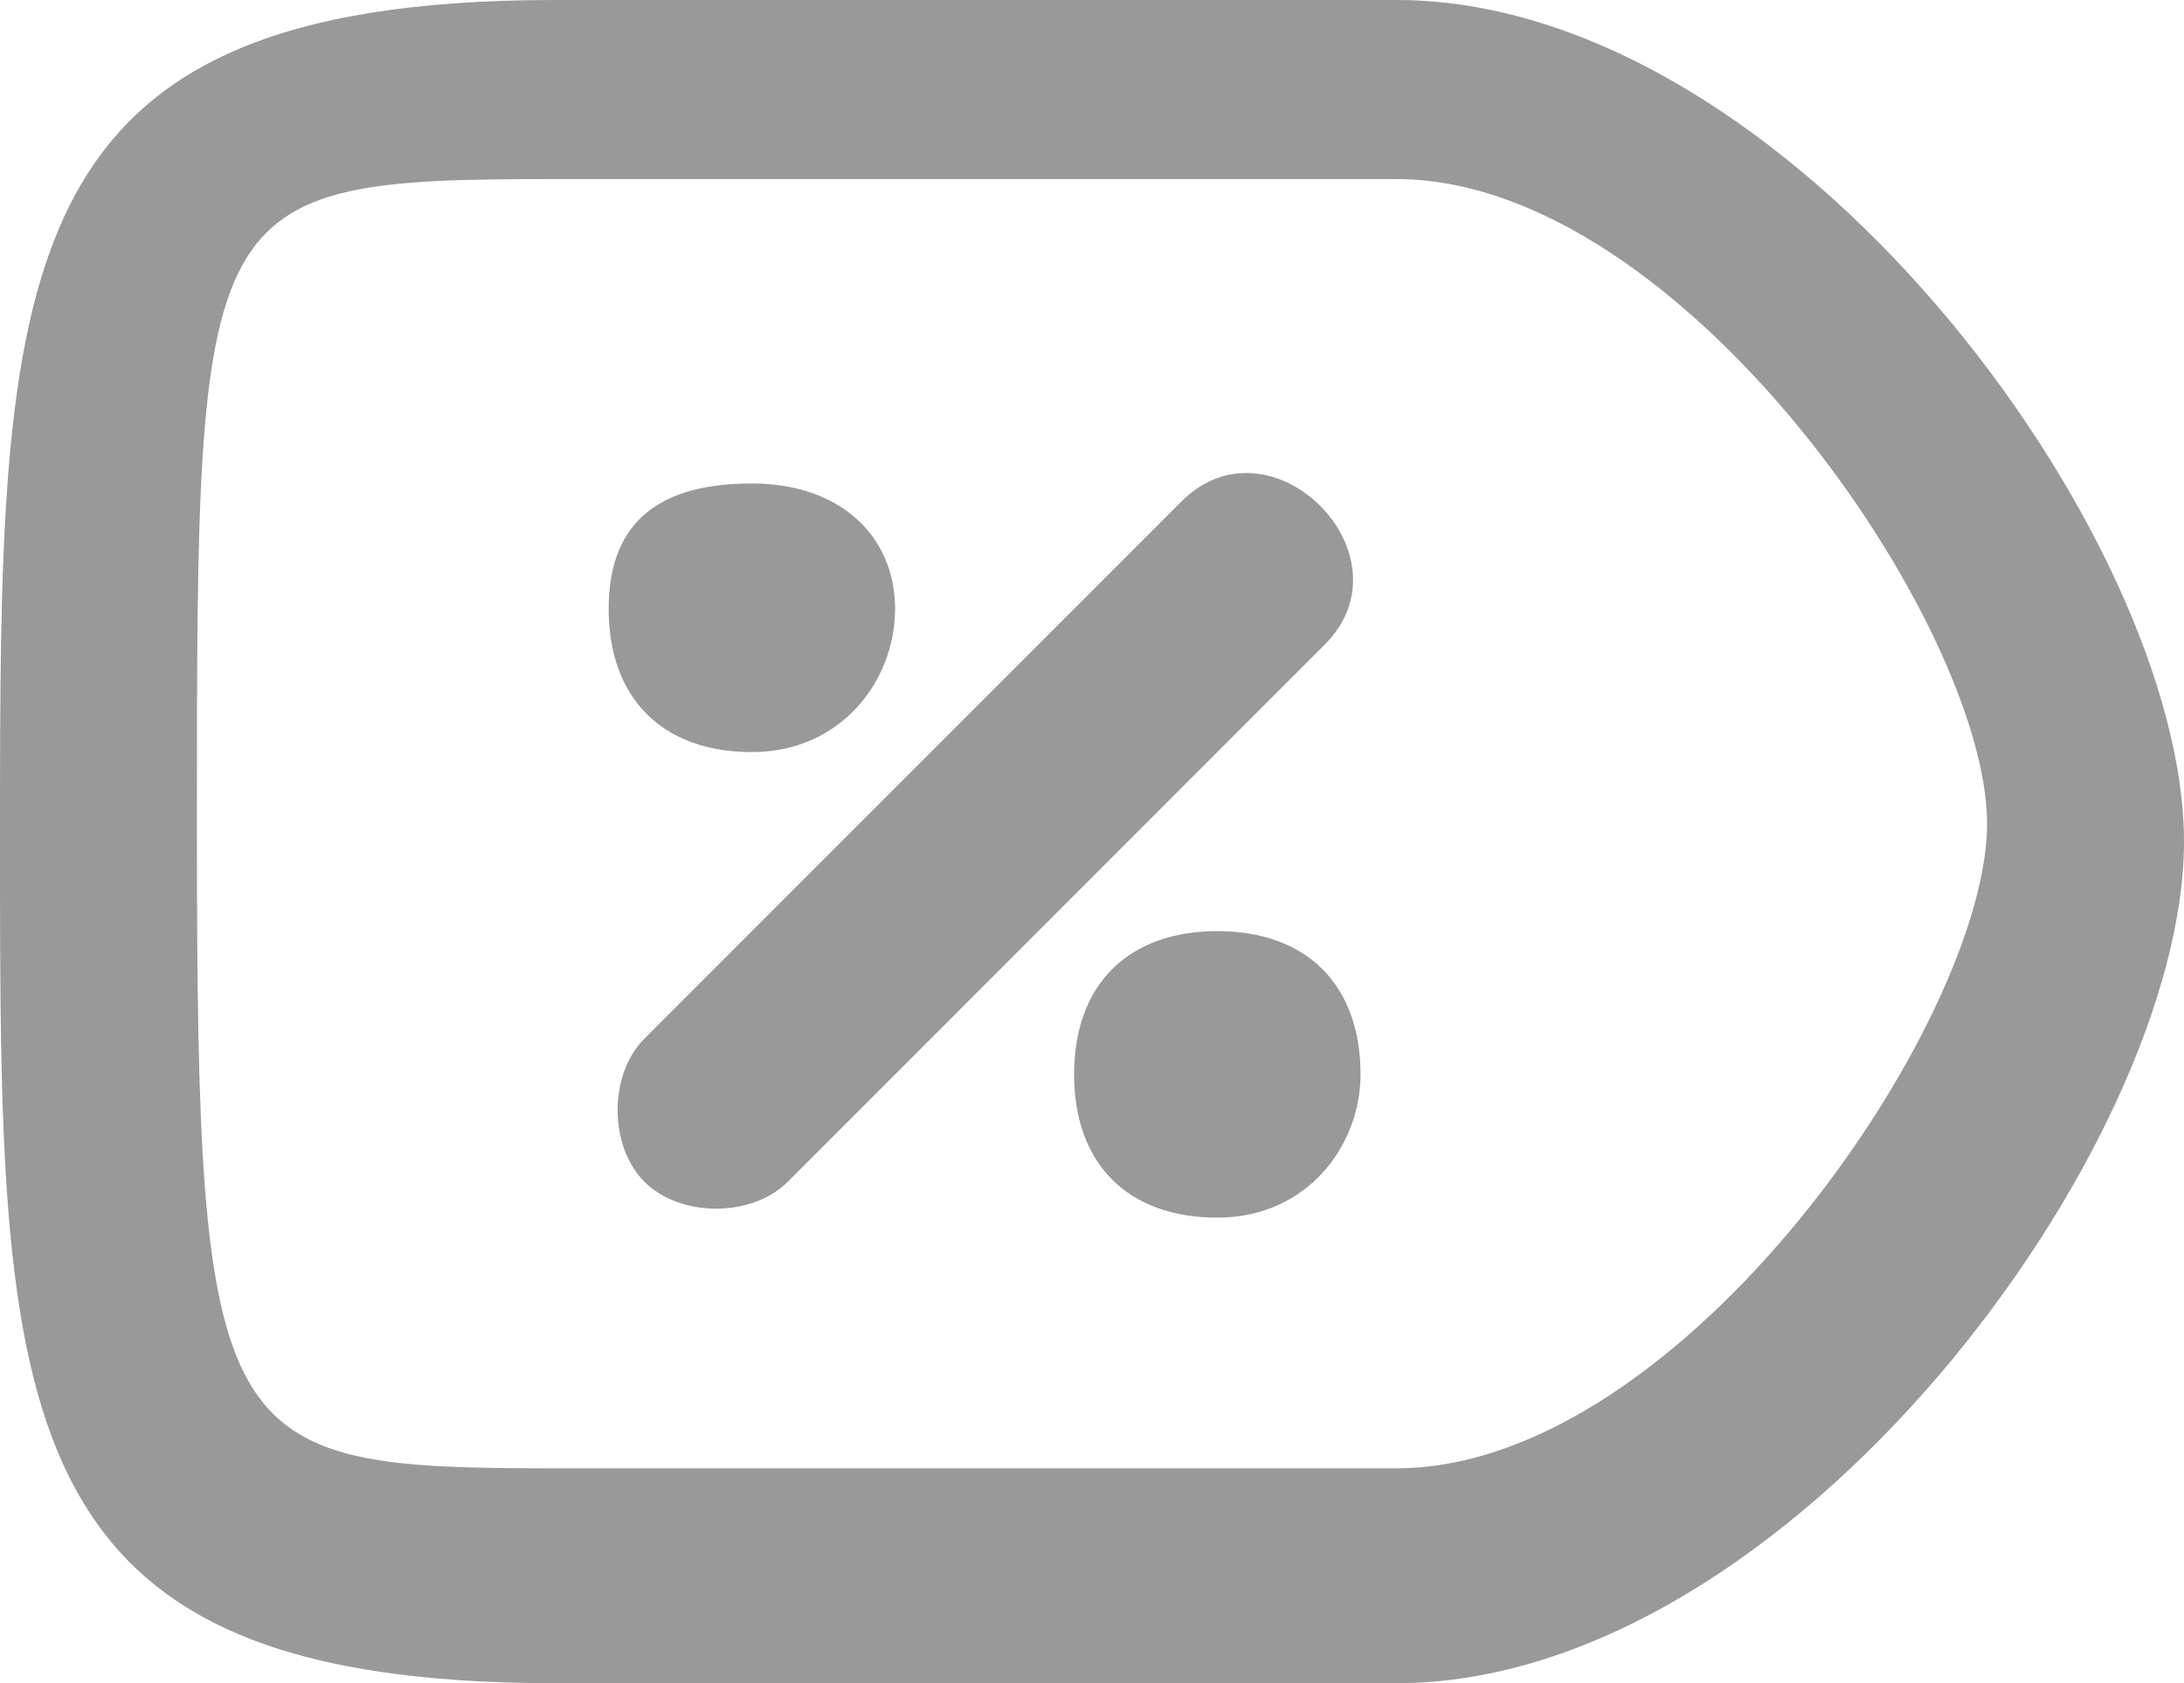 <?xml version="1.0" encoding="UTF-8"?>
<svg id="_레이어_1" data-name="레이어_1" xmlns="http://www.w3.org/2000/svg" version="1.1" viewBox="0 0 12.2 9.4">
  <!-- Generator: Adobe Illustrator 29.1.0, SVG Export Plug-In . SVG Version: 2.1.0 Build 142)  -->
  <defs>
    <style>
      .st0 {
        fill: #999;
      }
    </style>
  </defs>
  <path class="st0" d="M7.8,0H3.1C0,0,0,1.5,0,4.7s0,4.7,3.1,4.7h4.7c2.2,0,4.4-3,4.4-4.7S10,0,7.8,0ZM7.8,8.2H3.1c-1.9,0-2-.1-2-3.6s0-3.6,2-3.6h4.7c1.6,0,3.3,2.5,3.3,3.6s-1.7,3.6-3.3,3.6Z"/>
  <path class="st0" d="M7.6,6c0,.4-.3.8-.8.8s-.8-.3-.8-.8.3-.8.8-.8.8.3.8.8h0ZM7.6,6"/>
  <path class="st0" d="M5,3.4c0,.4-.3.8-.8.8s-.8-.3-.8-.8.3-.7.8-.7.8.3.8.7h0ZM5,3.4"/>
  <path class="st0" d="M6.6,2.8l-3,3c-.2.2-.2.6,0,.8.2.2.6.2.8,0l3-3c.5-.5-.3-1.3-.8-.8h0ZM6.6,2.8"/>
</svg>